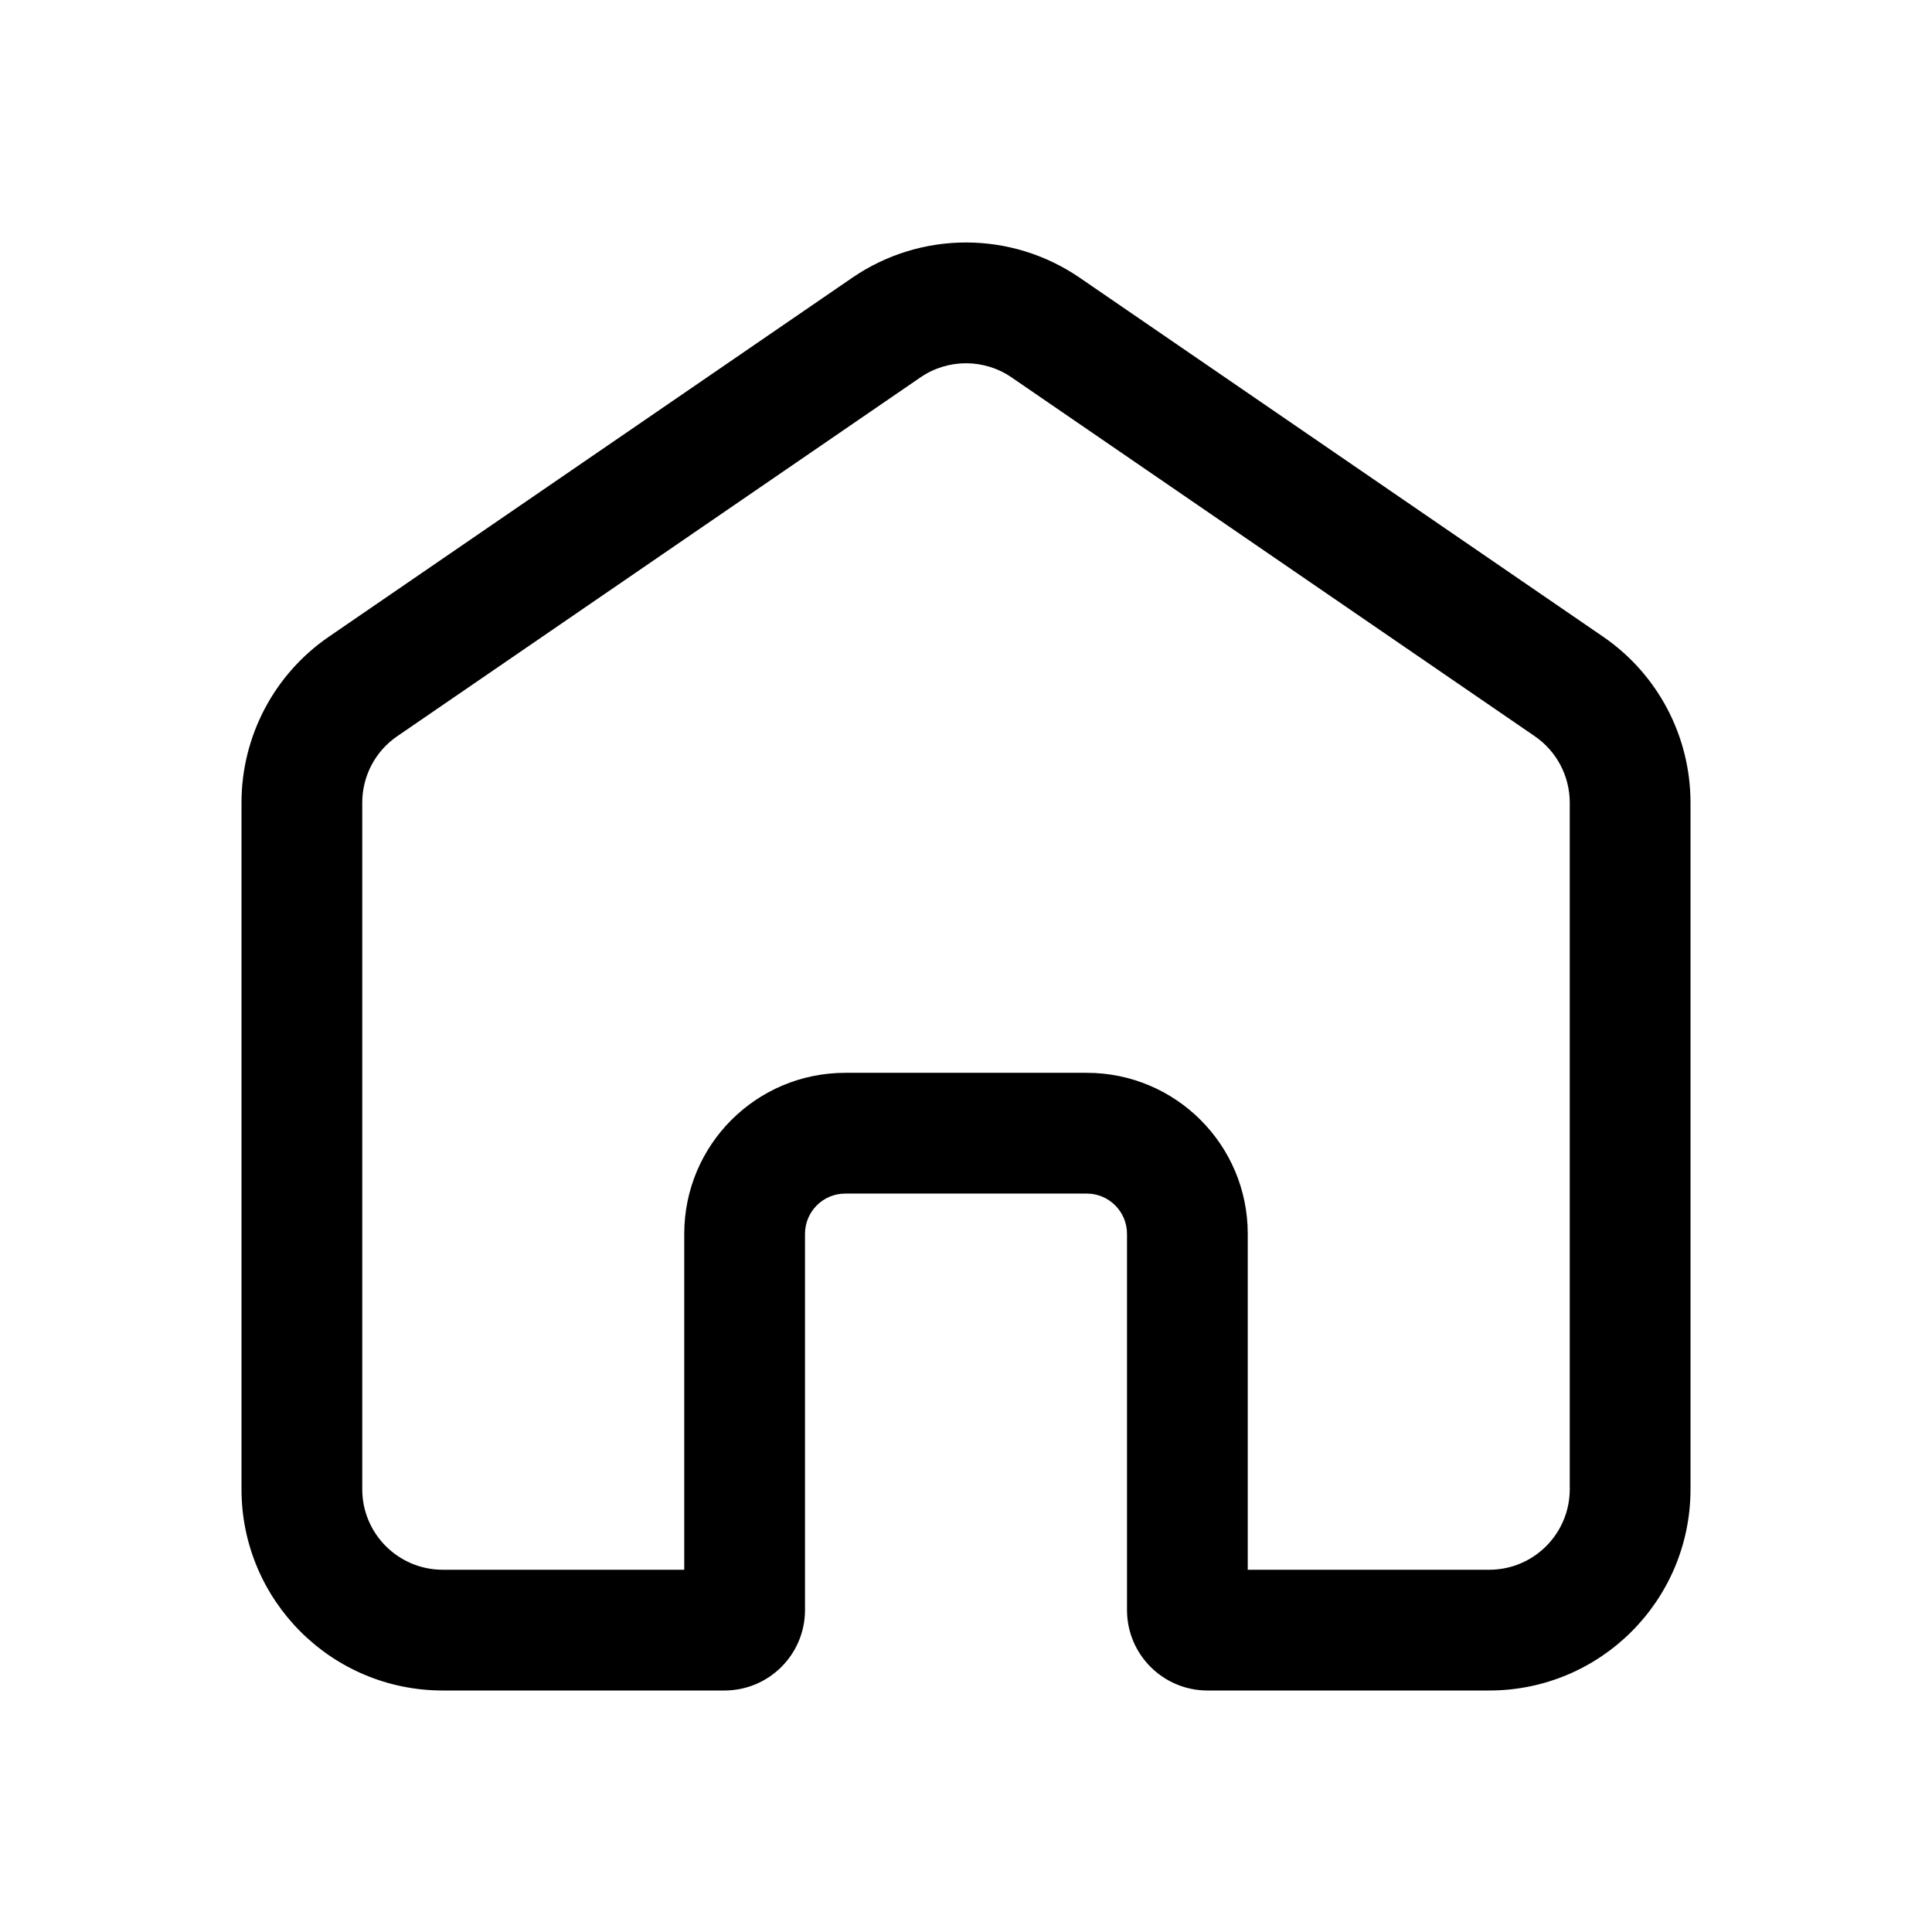 <svg width="24" height="24" viewBox="0 0 24 24" fill="currentColor" xmlns="http://www.w3.org/2000/svg">
<path fill-rule="evenodd" clip-rule="evenodd" d="M4.934 9.146C4.662 9.332 4.5 9.641 4.5 9.971V18.5C4.5 19.052 4.948 19.5 5.5 19.5H8.5V15.327C8.5 14.222 9.395 13.327 10.5 13.327H13.5C14.605 13.327 15.5 14.222 15.5 15.327V19.5H18.5C19.052 19.5 19.5 19.052 19.5 18.5V9.971C19.5 9.641 19.337 9.332 19.066 9.146L12.566 4.688C12.225 4.454 11.775 4.454 11.434 4.688L4.934 9.146ZM18.5 21C19.881 21 21 19.881 21 18.5V9.971C21 9.146 20.594 8.375 19.914 7.909L13.414 3.451C12.562 2.866 11.438 2.866 10.586 3.451L4.086 7.909C3.406 8.375 3 9.146 3 9.971V18.5C3 19.881 4.119 21 5.5 21H9C9.552 21 10 20.552 10 20V15.327C10 15.051 10.224 14.827 10.5 14.827H13.5C13.776 14.827 14 15.051 14 15.327V20C14 20.552 14.448 21 15 21H18.5Z" fill="currentColor"/>
</svg>
